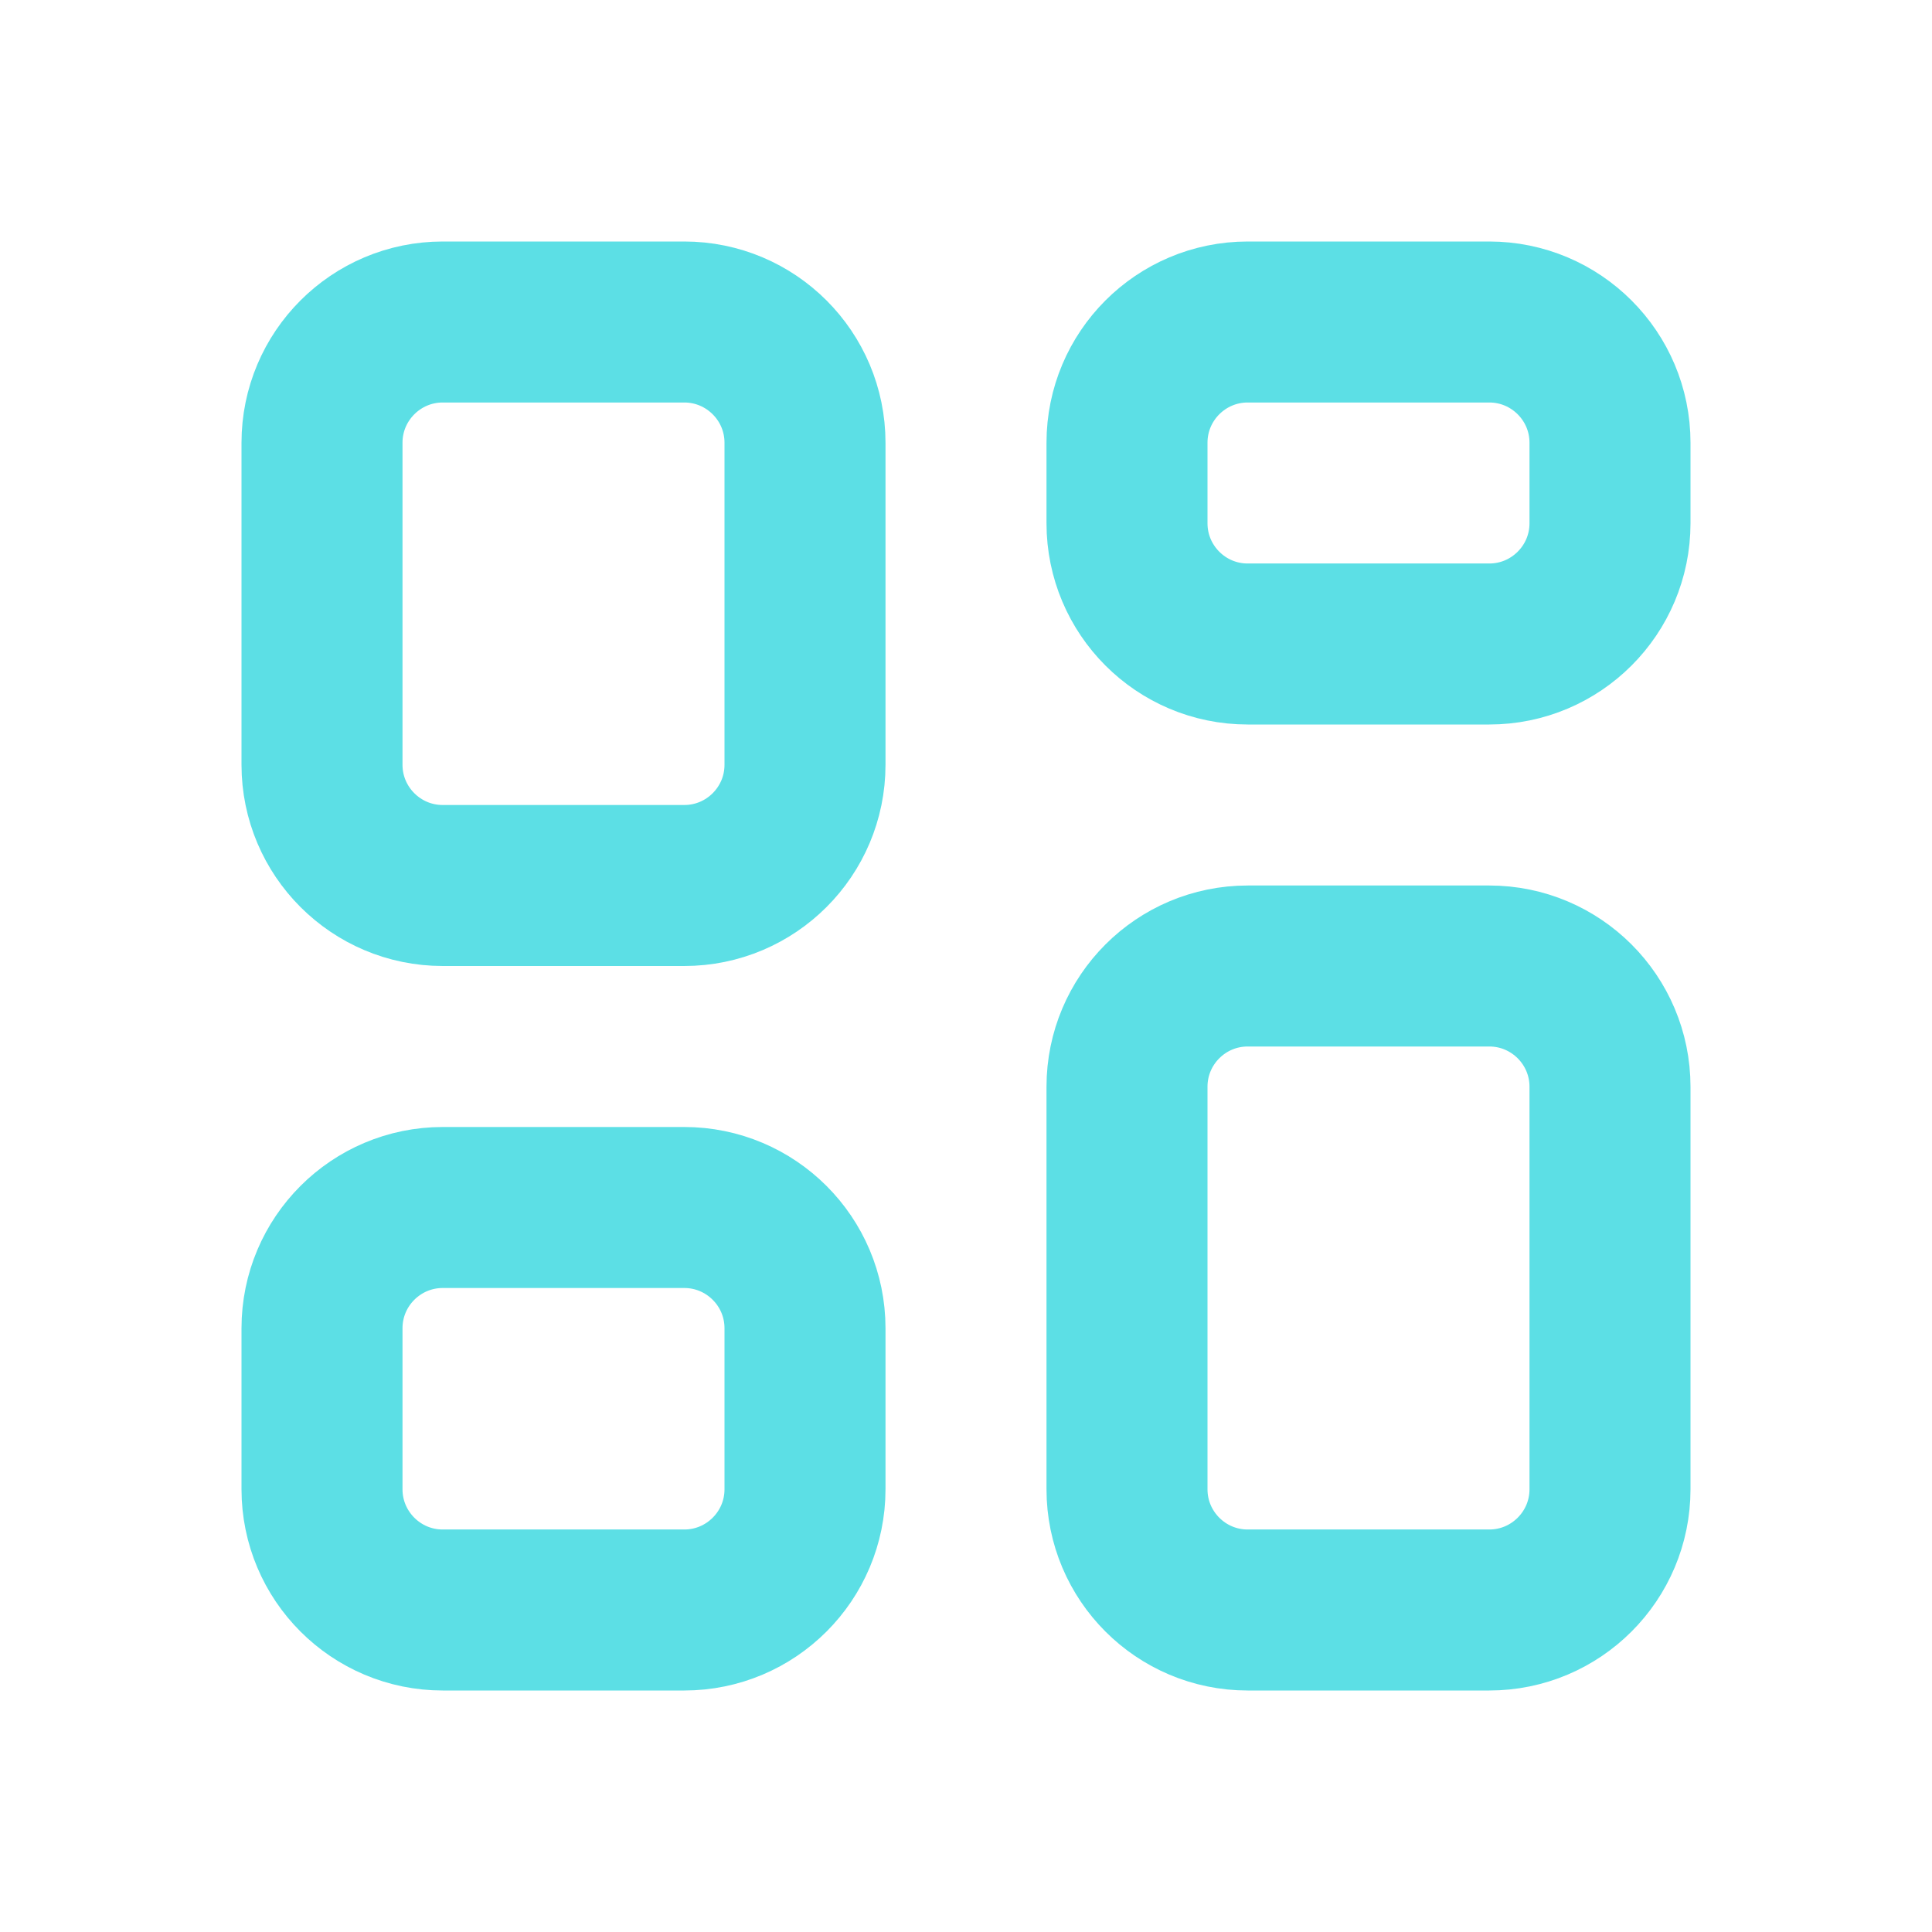<svg width="24" height="24" viewBox="0 0 24 24" fill="none" xmlns="http://www.w3.org/2000/svg">
<g id="Frame">
<path id="Vector" d="M8.5 4H5.5C4.672 4 4 4.672 4 5.5V9.5C4 10.328 4.672 11 5.5 11H8.5C9.328 11 10 10.328 10 9.5V5.5C10 4.672 9.328 4 8.5 4Z" stroke="#5CDFE5" stroke-width="2" stroke-linejoin="round"/>
<path id="Vector_2" d="M18.5 4H15.5C14.671 4 14 4.672 14 5.5V6.5C14 7.328 14.671 8 15.5 8H18.5C19.328 8 20 7.328 20 6.5V5.5C20 4.672 19.328 4 18.5 4Z" stroke="#5CDFE5" stroke-width="2" stroke-linejoin="round"/>
<path id="Vector_3" d="M18.5 12H15.5C14.671 12 14 12.672 14 13.5V18.5C14 19.328 14.671 20 15.5 20H18.5C19.328 20 20 19.328 20 18.5V13.5C20 12.672 19.328 12 18.5 12Z" stroke="#5CDFE5" stroke-width="2" stroke-linejoin="round"/>
<path id="Vector_4" d="M8.5 15H5.5C4.672 15 4 15.672 4 16.5V18.5C4 19.328 4.672 20 5.5 20H8.5C9.328 20 10 19.328 10 18.5V16.5C10 15.672 9.328 15 8.5 15Z" stroke="#5CDFE5" stroke-width="2" stroke-linejoin="round"/>
</g>
</svg>
